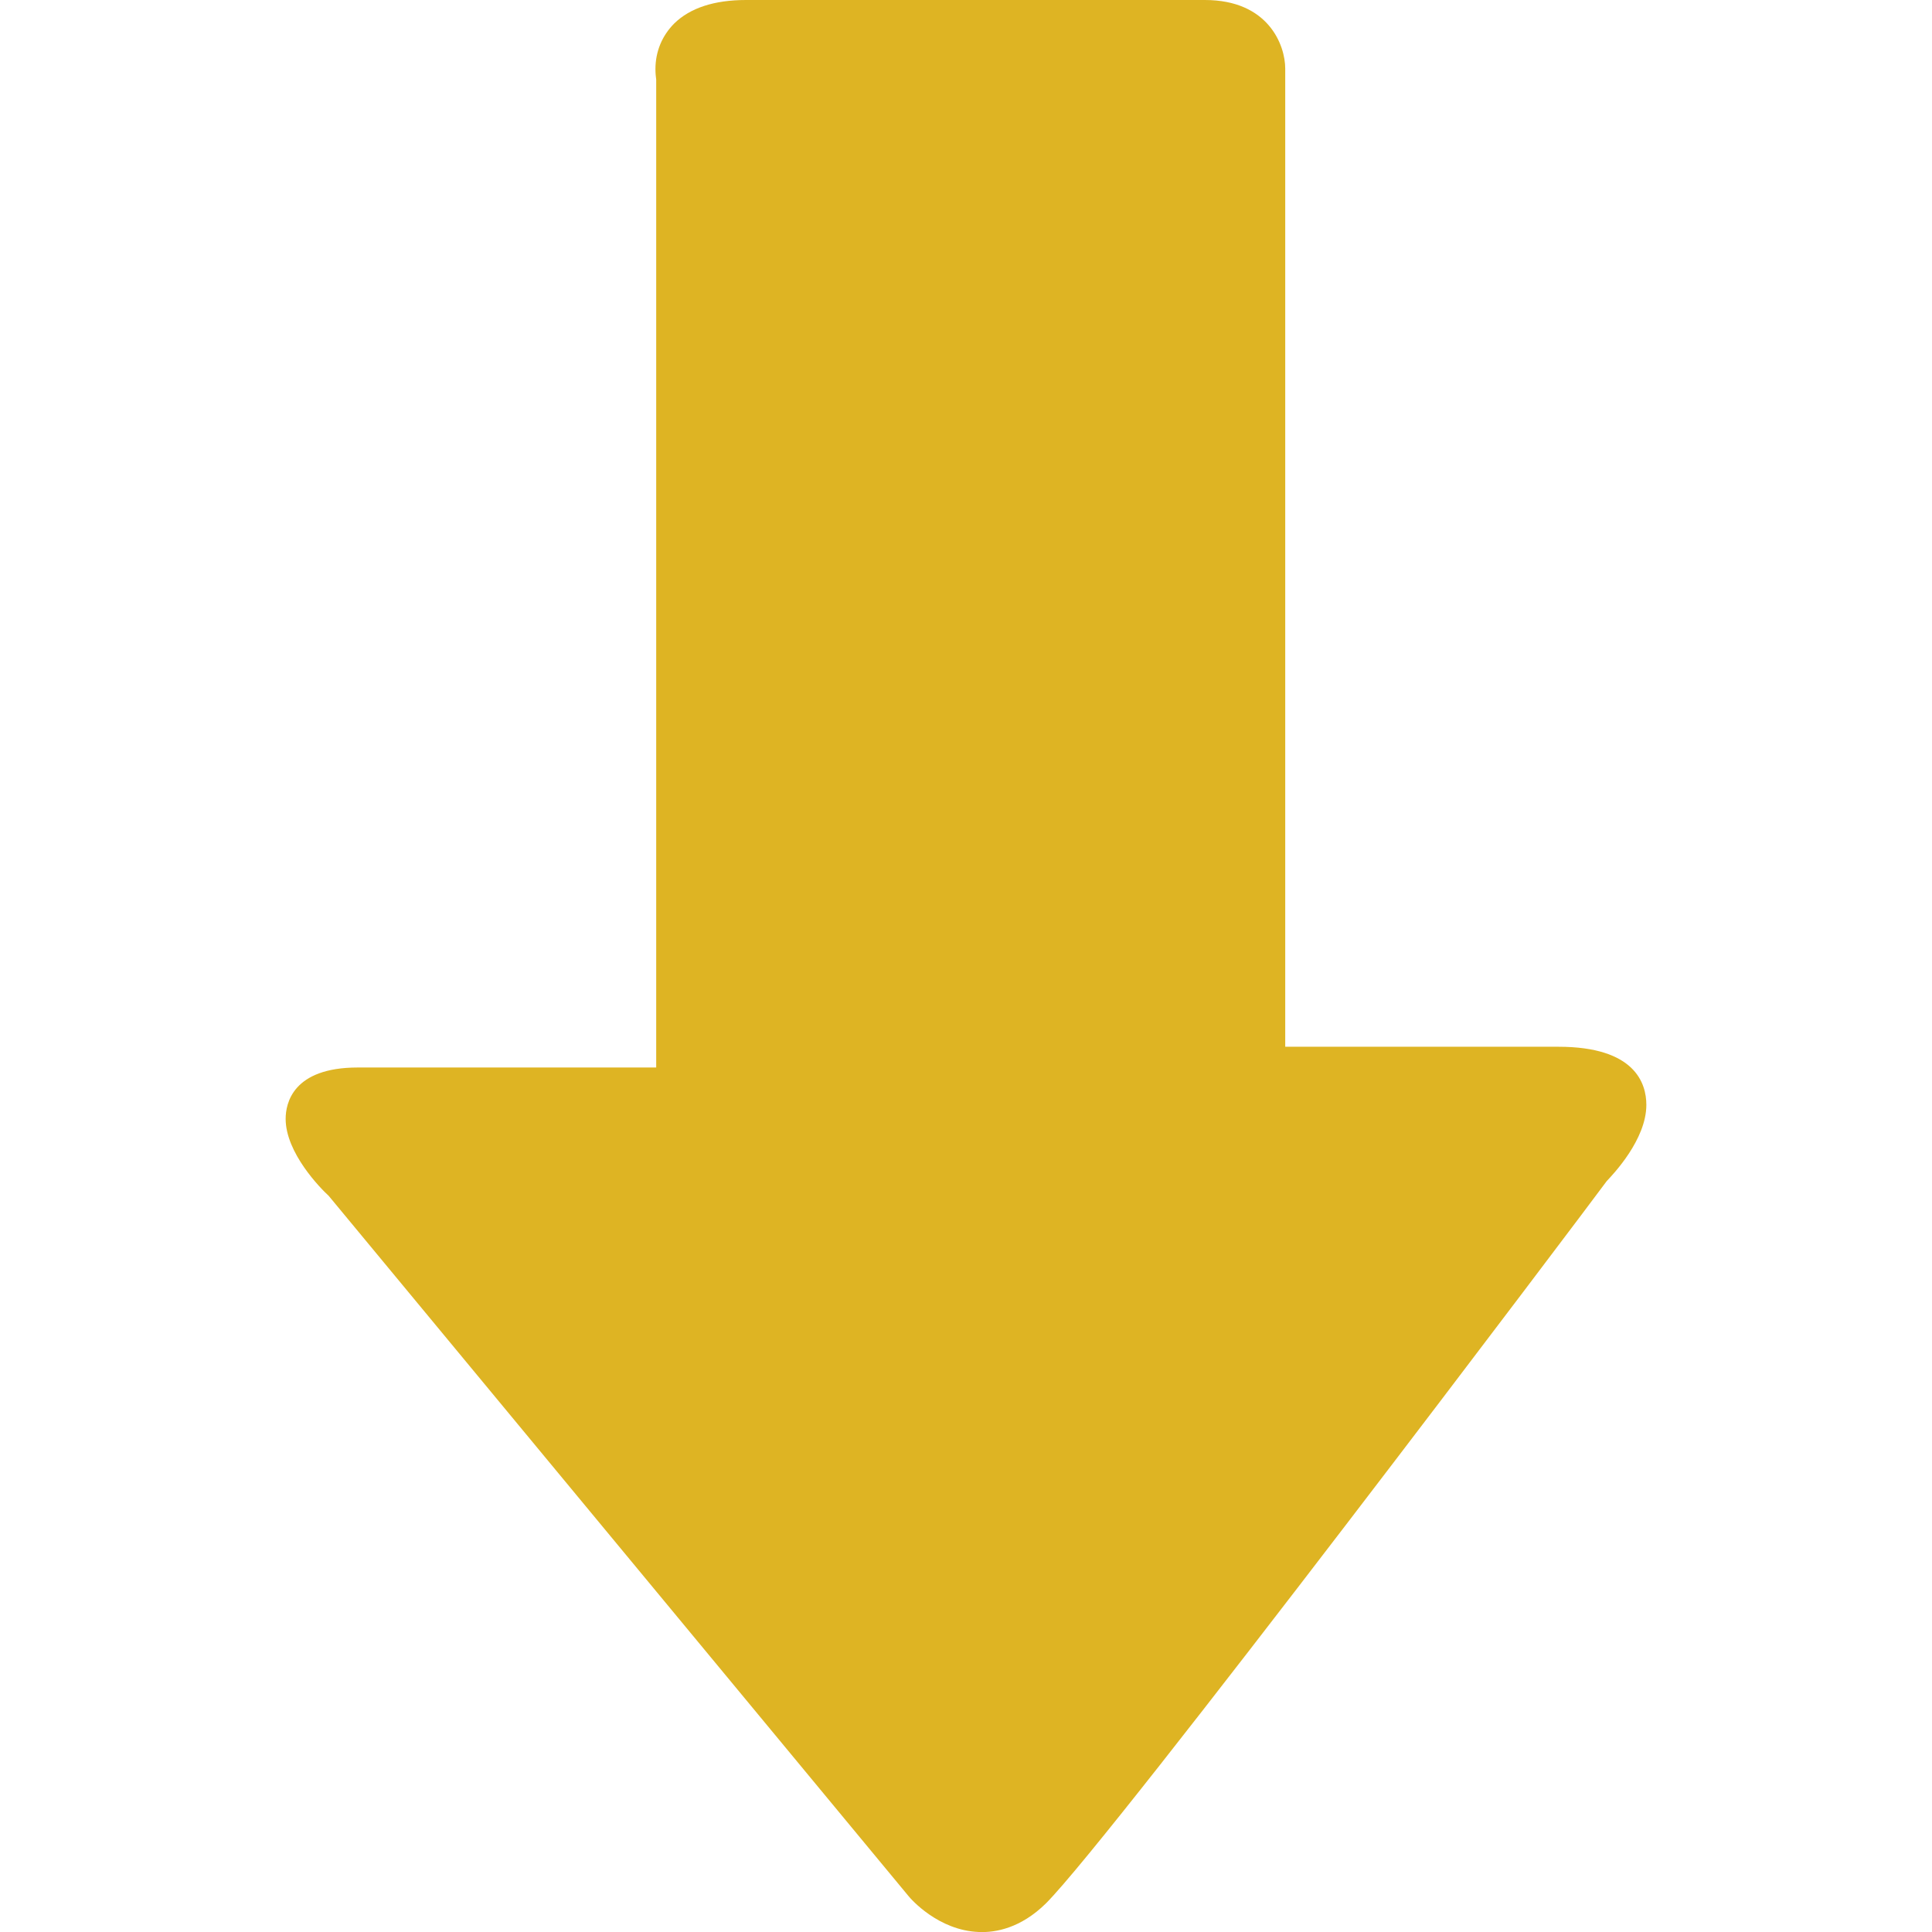 <svg enable-background="new 0 0 512 512" viewBox="0 0 512 512" xmlns="http://www.w3.org/2000/svg"><path d="m75.7 296.5c0-4.1 1.9-13.6 19.1-13.6h79.1v-261.8c-.1-.7-.2-1.7-.2-2.8 0-4.7 1.8-8.9 5-12.1 4.2-4.1 10.6-6.2 19-6.2h121.6c16.8 0 21.3 11.9 21.3 18.2v259.2h72.4c20.3 0 23.3 9.7 23.3 15.4 0 9.2-8.8 18.4-10.5 20.2-4.6 6.3-130.3 173-148.6 191.4-6.7 6.6-13.4 7.8-17.8 7.6-10.7-.4-18-8.7-18.7-9.6l-153.6-185.5c-2.2-2-11.4-11.4-11.4-20.4z" fill="#deb423"/></svg>